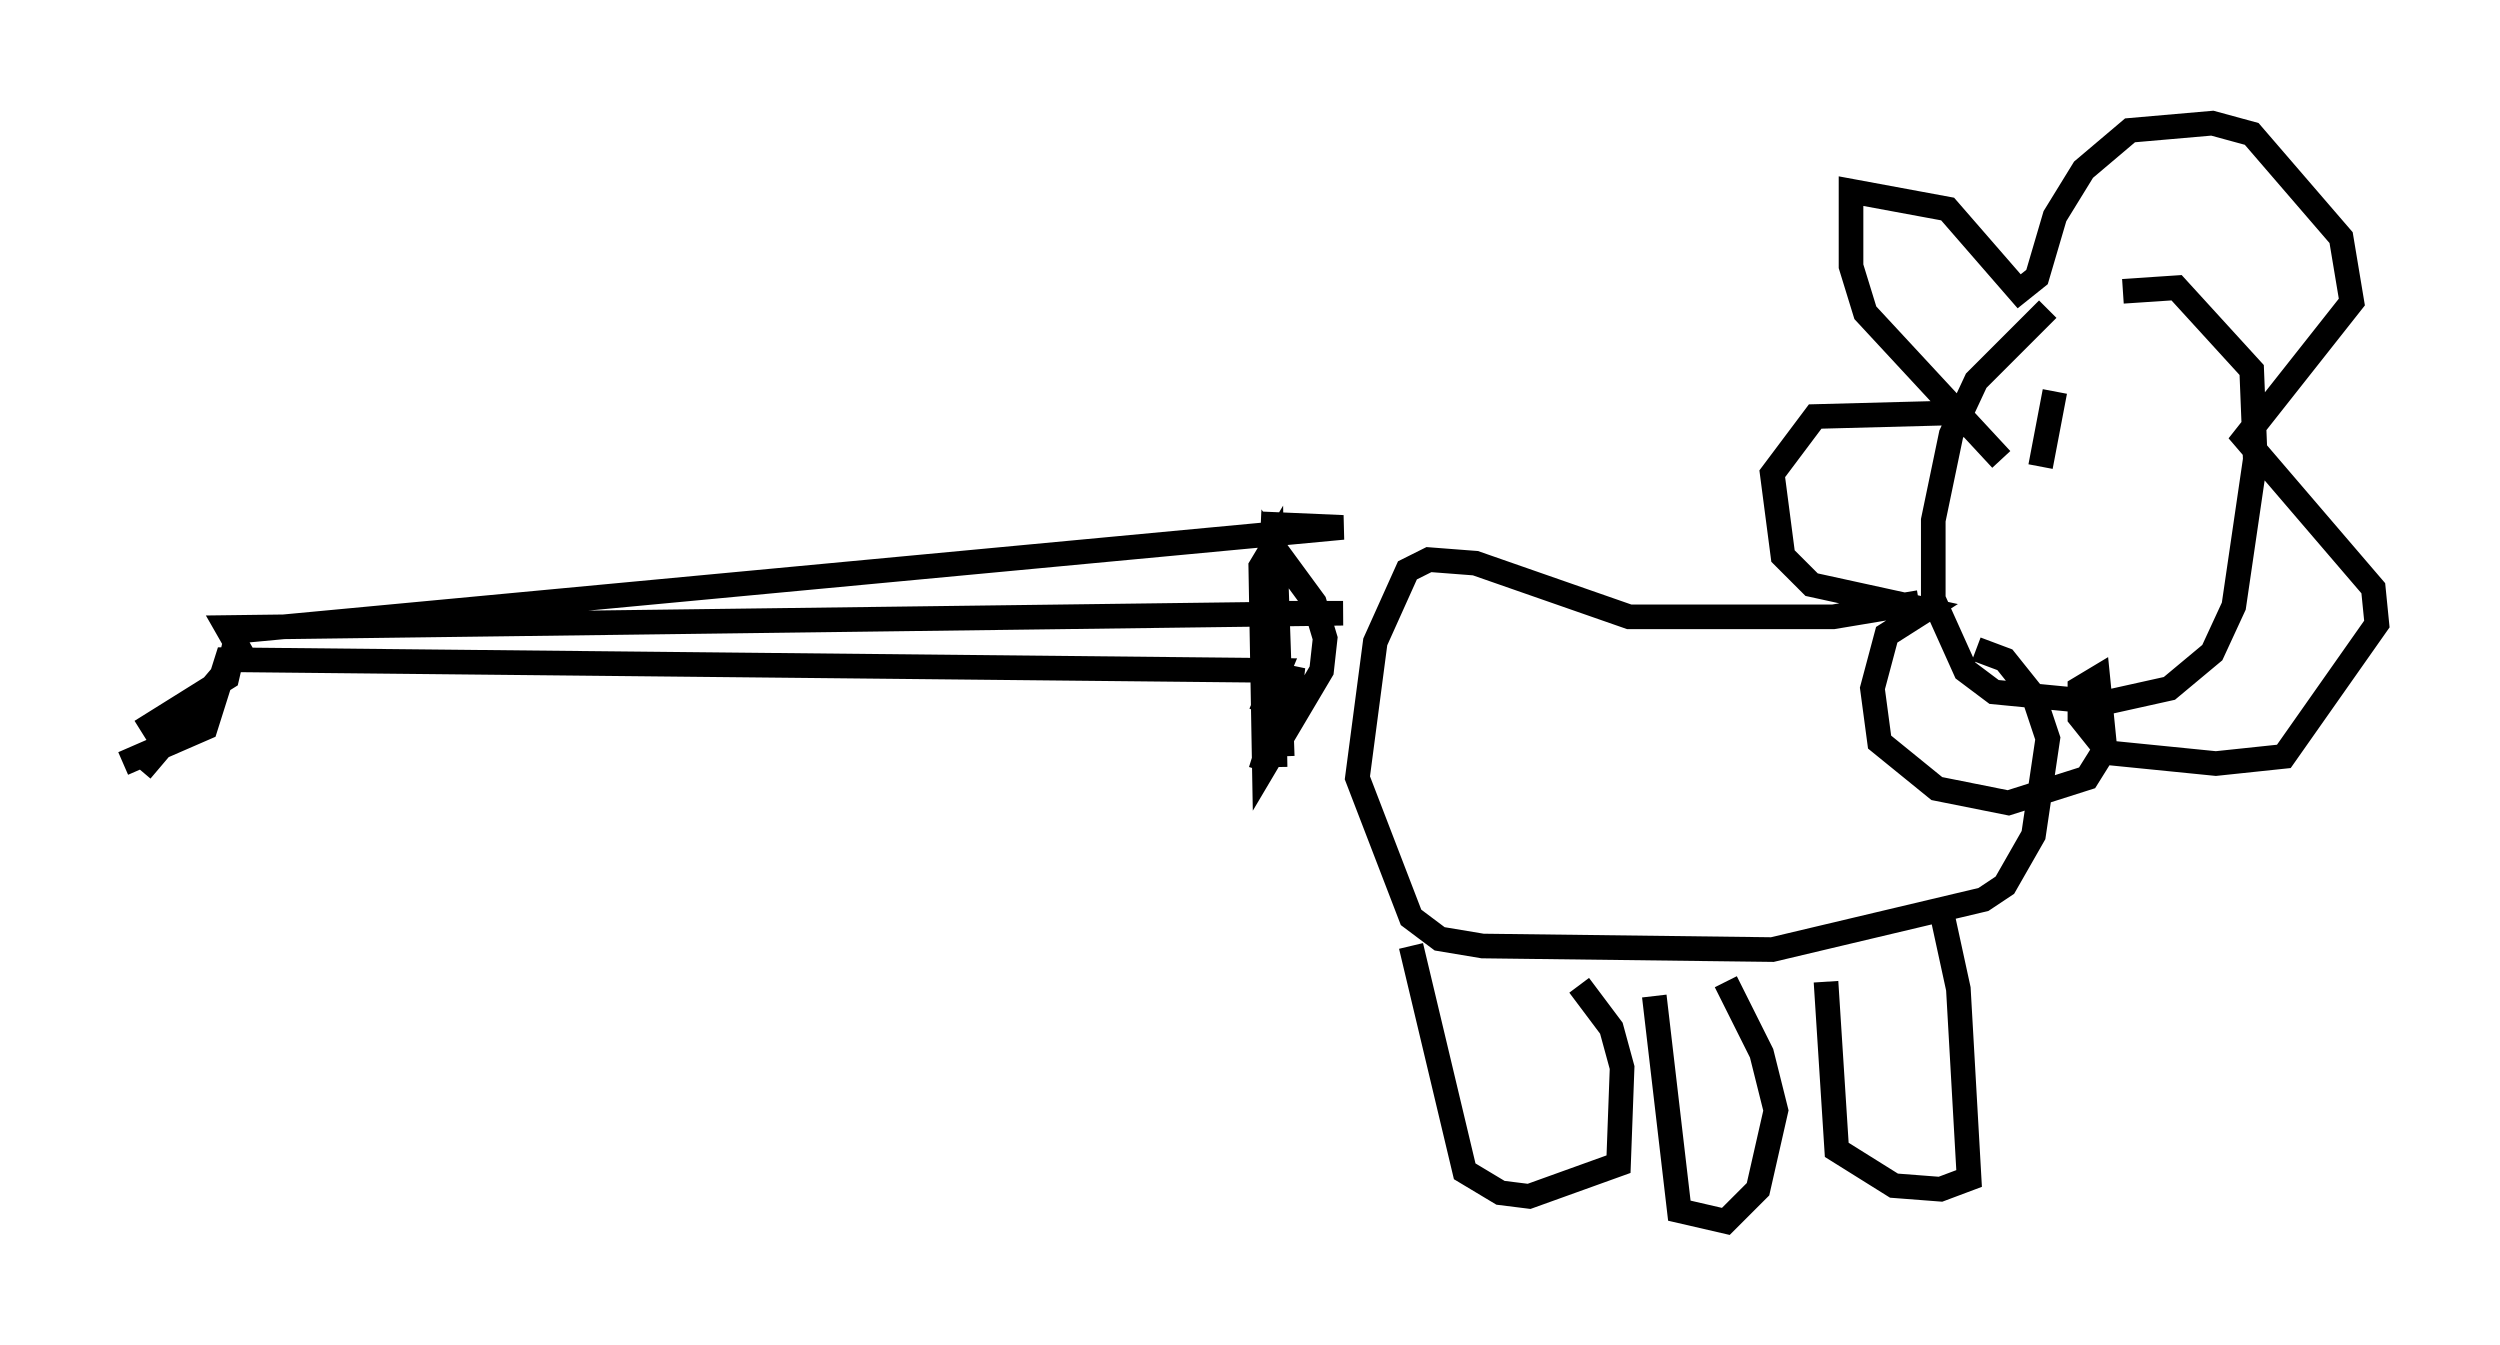 <?xml version="1.0" encoding="utf-8" ?>
<svg baseProfile="full" height="54.592" version="1.1" width="101.508" xmlns="http://www.w3.org/2000/svg" xmlns:ev="http://www.w3.org/2001/xml-events" xmlns:xlink="http://www.w3.org/1999/xlink"><defs /><rect fill="white" height="54.592" width="101.508" x="0" y="0" /><path d="M88.084, 12.698 m-4.939, -0.145 l-2.905, 2.905 -1.017, 2.179 l-0.726, 3.486 0.0, 3.196 l1.307, 2.905 1.162, 0.872 l4.503, 0.436 2.615, -0.581 l1.743, -1.453 0.872, -1.888 l0.872, -5.955 -0.145, -3.631 l-3.05, -3.341 -2.179, 0.145 m-8.279, 12.637 l-3.486, 0.581 -8.279, 0.0 l-6.246, -2.179 -1.888, -0.145 l-0.872, 0.436 -1.307, 2.905 l-0.726, 5.52 2.179, 5.665 l1.162, 0.872 1.743, 0.291 l11.765, 0.145 8.57, -2.034 l0.872, -0.581 1.162, -2.034 l0.581, -3.922 -0.581, -1.743 l-1.162, -1.453 -1.162, -0.436 m-1.453, 10.458 l0.726, 3.341 0.436, 7.698 l-1.162, 0.436 -1.888, -0.145 l-2.324, -1.453 -0.436, -6.827 m-16.849, -1.453 l2.179, 9.151 1.453, 0.872 l1.162, 0.145 3.631, -1.307 l0.145, -3.922 -0.436, -1.598 l-1.307, -1.743 m3.05, 0.436 l1.017, 8.715 1.888, 0.436 l1.307, -1.307 0.726, -3.196 l-0.581, -2.324 -1.453, -2.905 m-18.011, -9.151 l-0.291, -8.425 1.598, 2.179 l0.436, 1.453 -0.145, 1.307 l-2.324, 3.922 -0.145, -8.134 l0.436, -0.726 0.145, 8.86 m-0.581, -9.877 l3.341, 0.145 -44.883, 4.212 l-0.436, 1.888 -3.486, 2.179 m45.754, 0.726 l0.291, -5.52 2.76, 0.0 l-45.318, 0.581 0.581, 1.017 l-4.067, 4.793 m45.464, -2.324 l0.726, -1.743 -42.704, -0.436 l-0.872, 2.76 -3.341, 1.453 m46.19, 0.291 l1.307, -4.212 -0.145, 1.307 m28.905, -9.732 l-5.52, -5.955 -0.581, -1.888 l0.0, -3.05 3.922, 0.726 l2.905, 3.341 0.726, -0.581 l0.726, -2.469 1.162, -1.888 l1.888, -1.598 3.341, -0.291 l1.598, 0.436 3.631, 4.212 l0.436, 2.615 -4.358, 5.52 l5.229, 6.101 0.145, 1.453 l-3.777, 5.374 -2.76, 0.291 l-4.358, -0.436 -1.162, -1.453 l0.0, -1.162 0.726, -0.436 l0.291, 2.905 -0.726, 1.162 l-3.196, 1.017 -2.905, -0.581 l-2.324, -1.888 -0.291, -2.179 l0.581, -2.179 1.598, -1.017 l-4.648, -1.017 -1.162, -1.162 l-0.436, -3.341 1.743, -2.324 l5.52, -0.145 m4.212, -0.872 l-0.581, 3.05 " fill="none" stroke="black" stroke-width="1" /></svg>